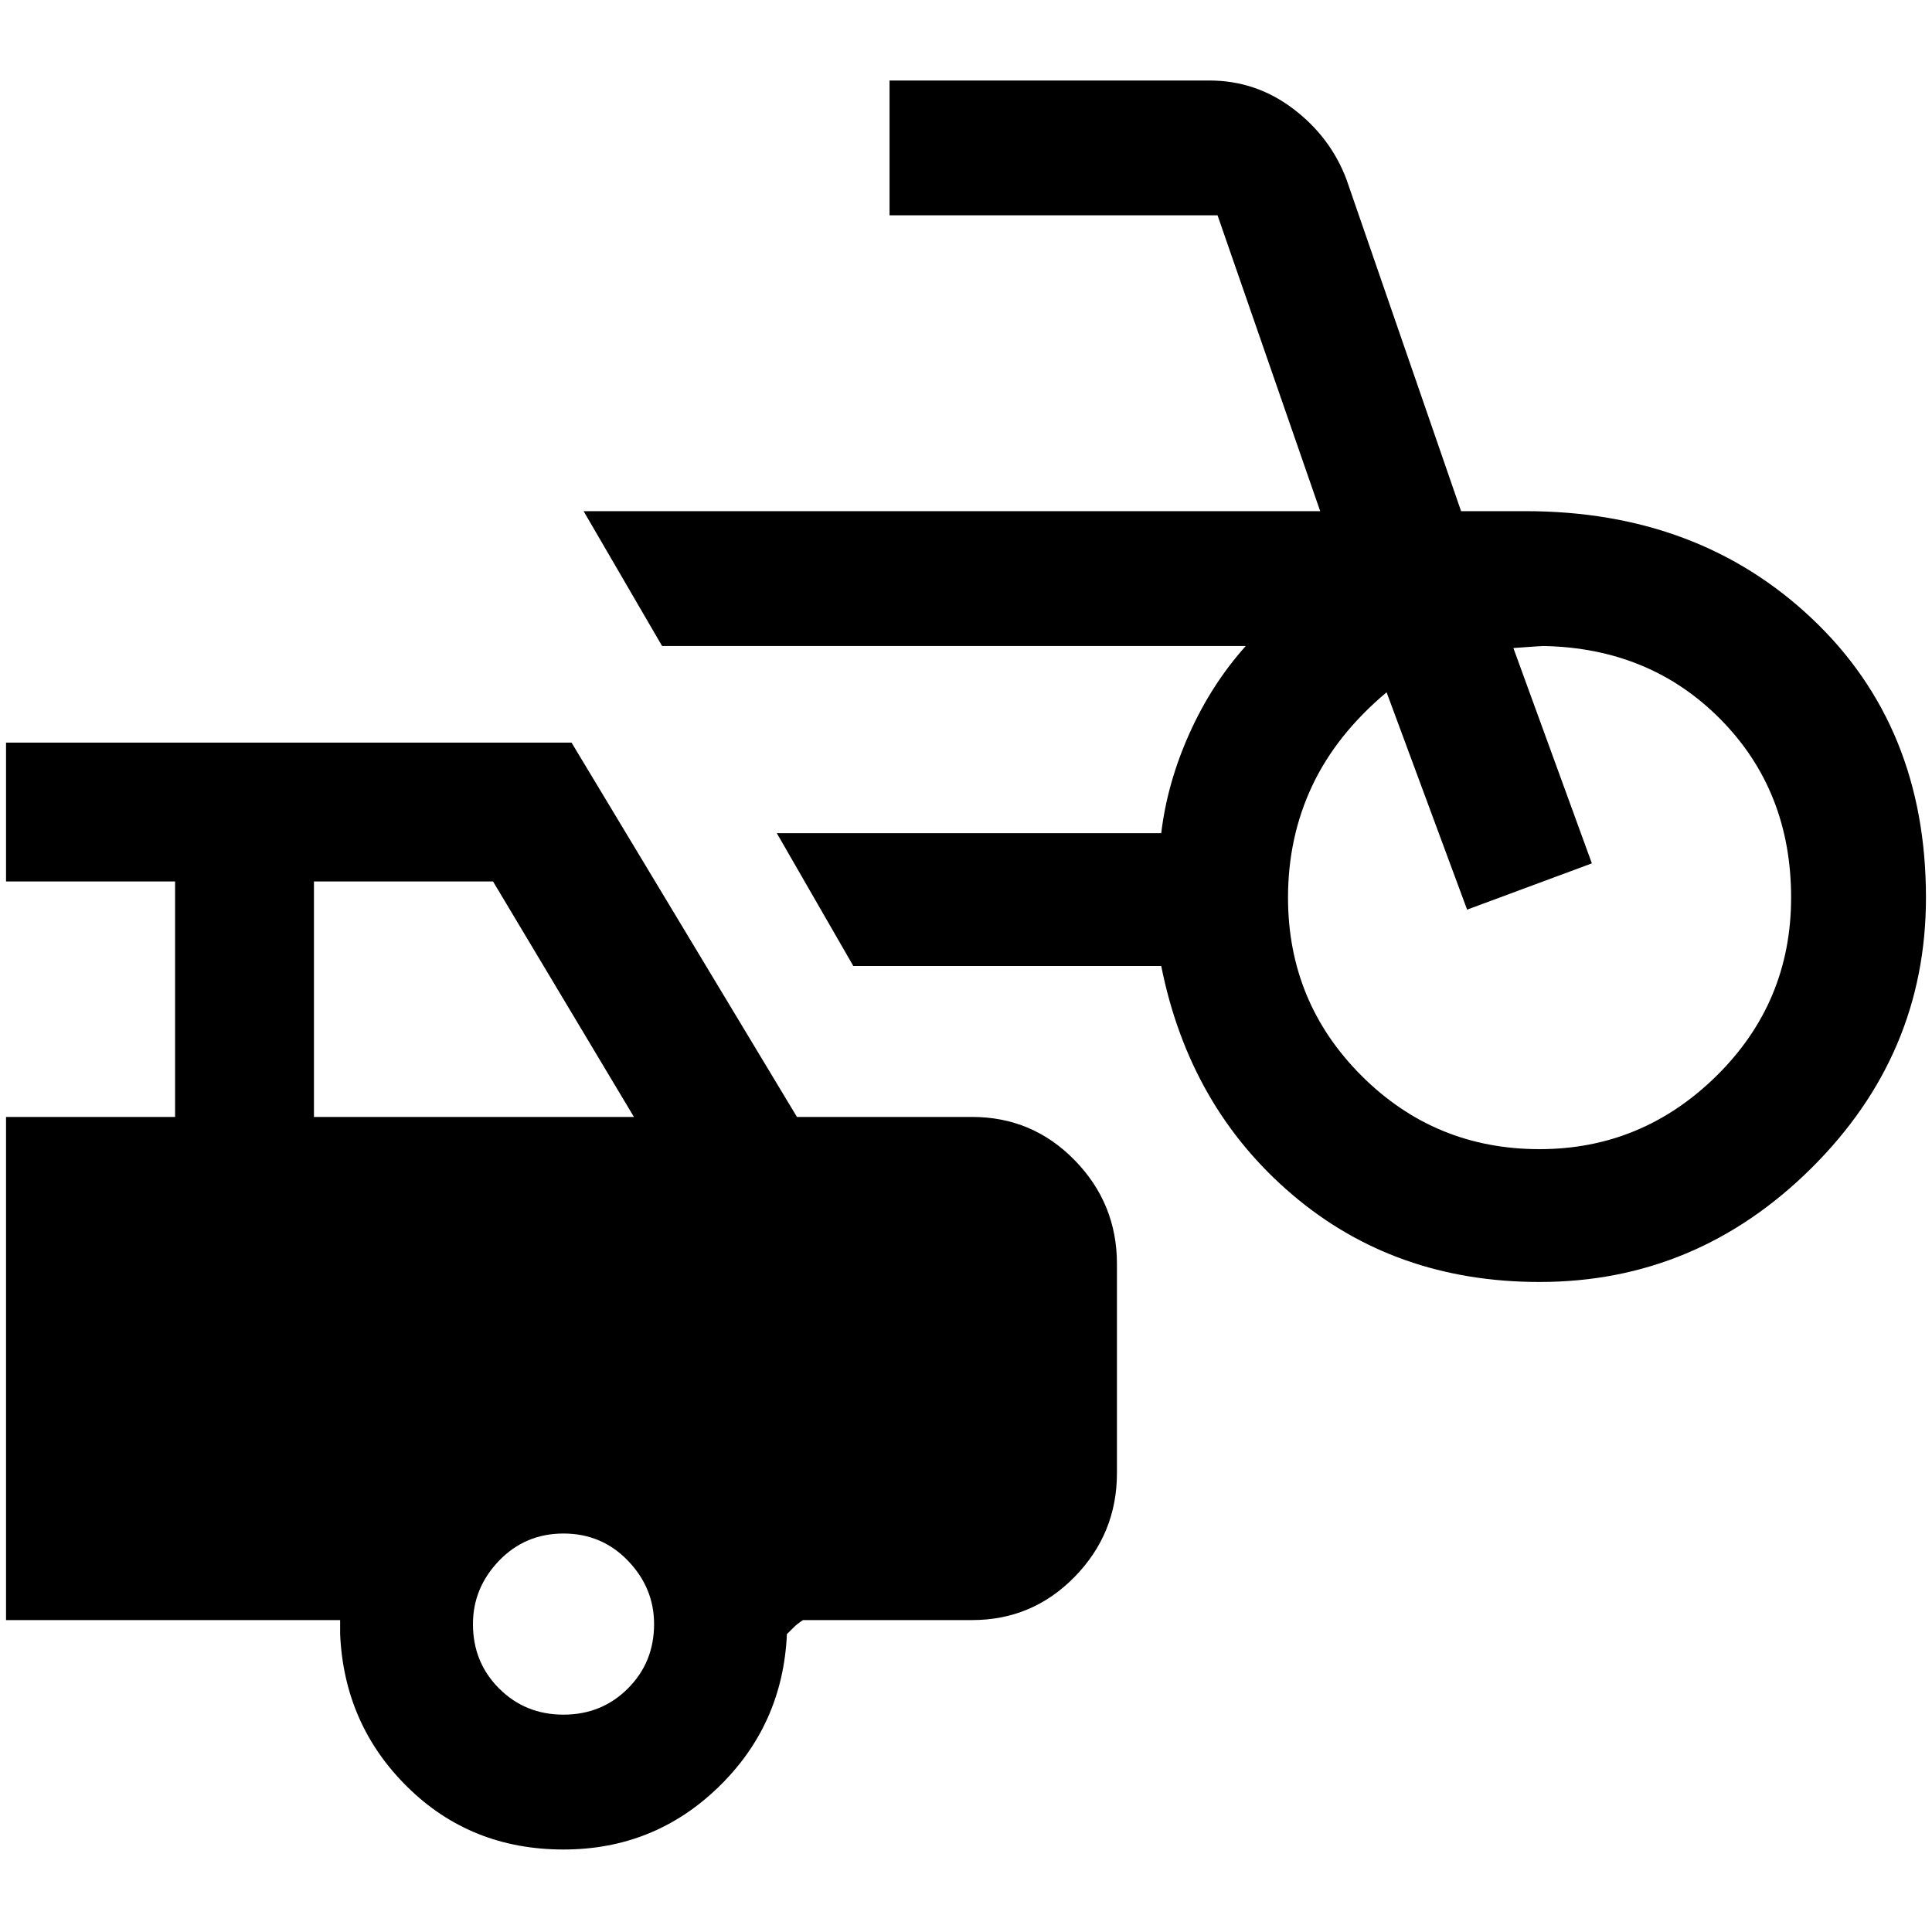 <svg xmlns="http://www.w3.org/2000/svg" height="40" width="40"><path d="M31.875 26.542q-3 0-5.125-1.813-2.125-1.812-2.708-4.729h-6.375l-1.584-2.75h7.959q.125-1.042.583-2.062.458-1.021 1.167-1.813H13.708l-1.625-2.792h15.25l-2.125-6.125h-6.791V1.667h6.625q.958 0 1.729.583.771.583 1.104 1.458l2.375 6.875h1.333q3.584 0 5.938 2.23 2.354 2.229 2.354 5.77 0 3.25-2.375 5.605-2.375 2.354-5.625 2.354Zm0-2.75q2.125 0 3.667-1.521 1.541-1.521 1.541-3.688 0-2.208-1.458-3.687-1.458-1.479-3.667-1.521-.041 0-.333.021l-.292.021 1.625 4.458-2.583.958-1.667-4.5q-1.041.875-1.541 1.938-.5 1.062-.5 2.312 0 2.167 1.521 3.688 1.52 1.521 3.687 1.521Zm-20.208 14.5q-1.917 0-3.229-1.292-1.313-1.292-1.396-3.167v-.291H.125V23.125h3.5V18.25h-3.5v-2.875h11.708l4.667 7.75h3.625q1.25 0 2.125.896t.875 2.146V30.5q0 1.25-.875 2.146-.875.896-2.125.896h-3.5q-.125.083-.187.146l-.146.145q-.084 1.875-1.417 3.167-1.333 1.292-3.208 1.292ZM6.5 23.125h6.625l-2.917-4.875H6.5ZM11.667 35.5q.791 0 1.333-.542.542-.541.542-1.333 0-.75-.542-1.313-.542-.562-1.333-.562-.792 0-1.334.562-.541.563-.541 1.313 0 .792.541 1.333.542.542 1.334.542Z"/></svg>